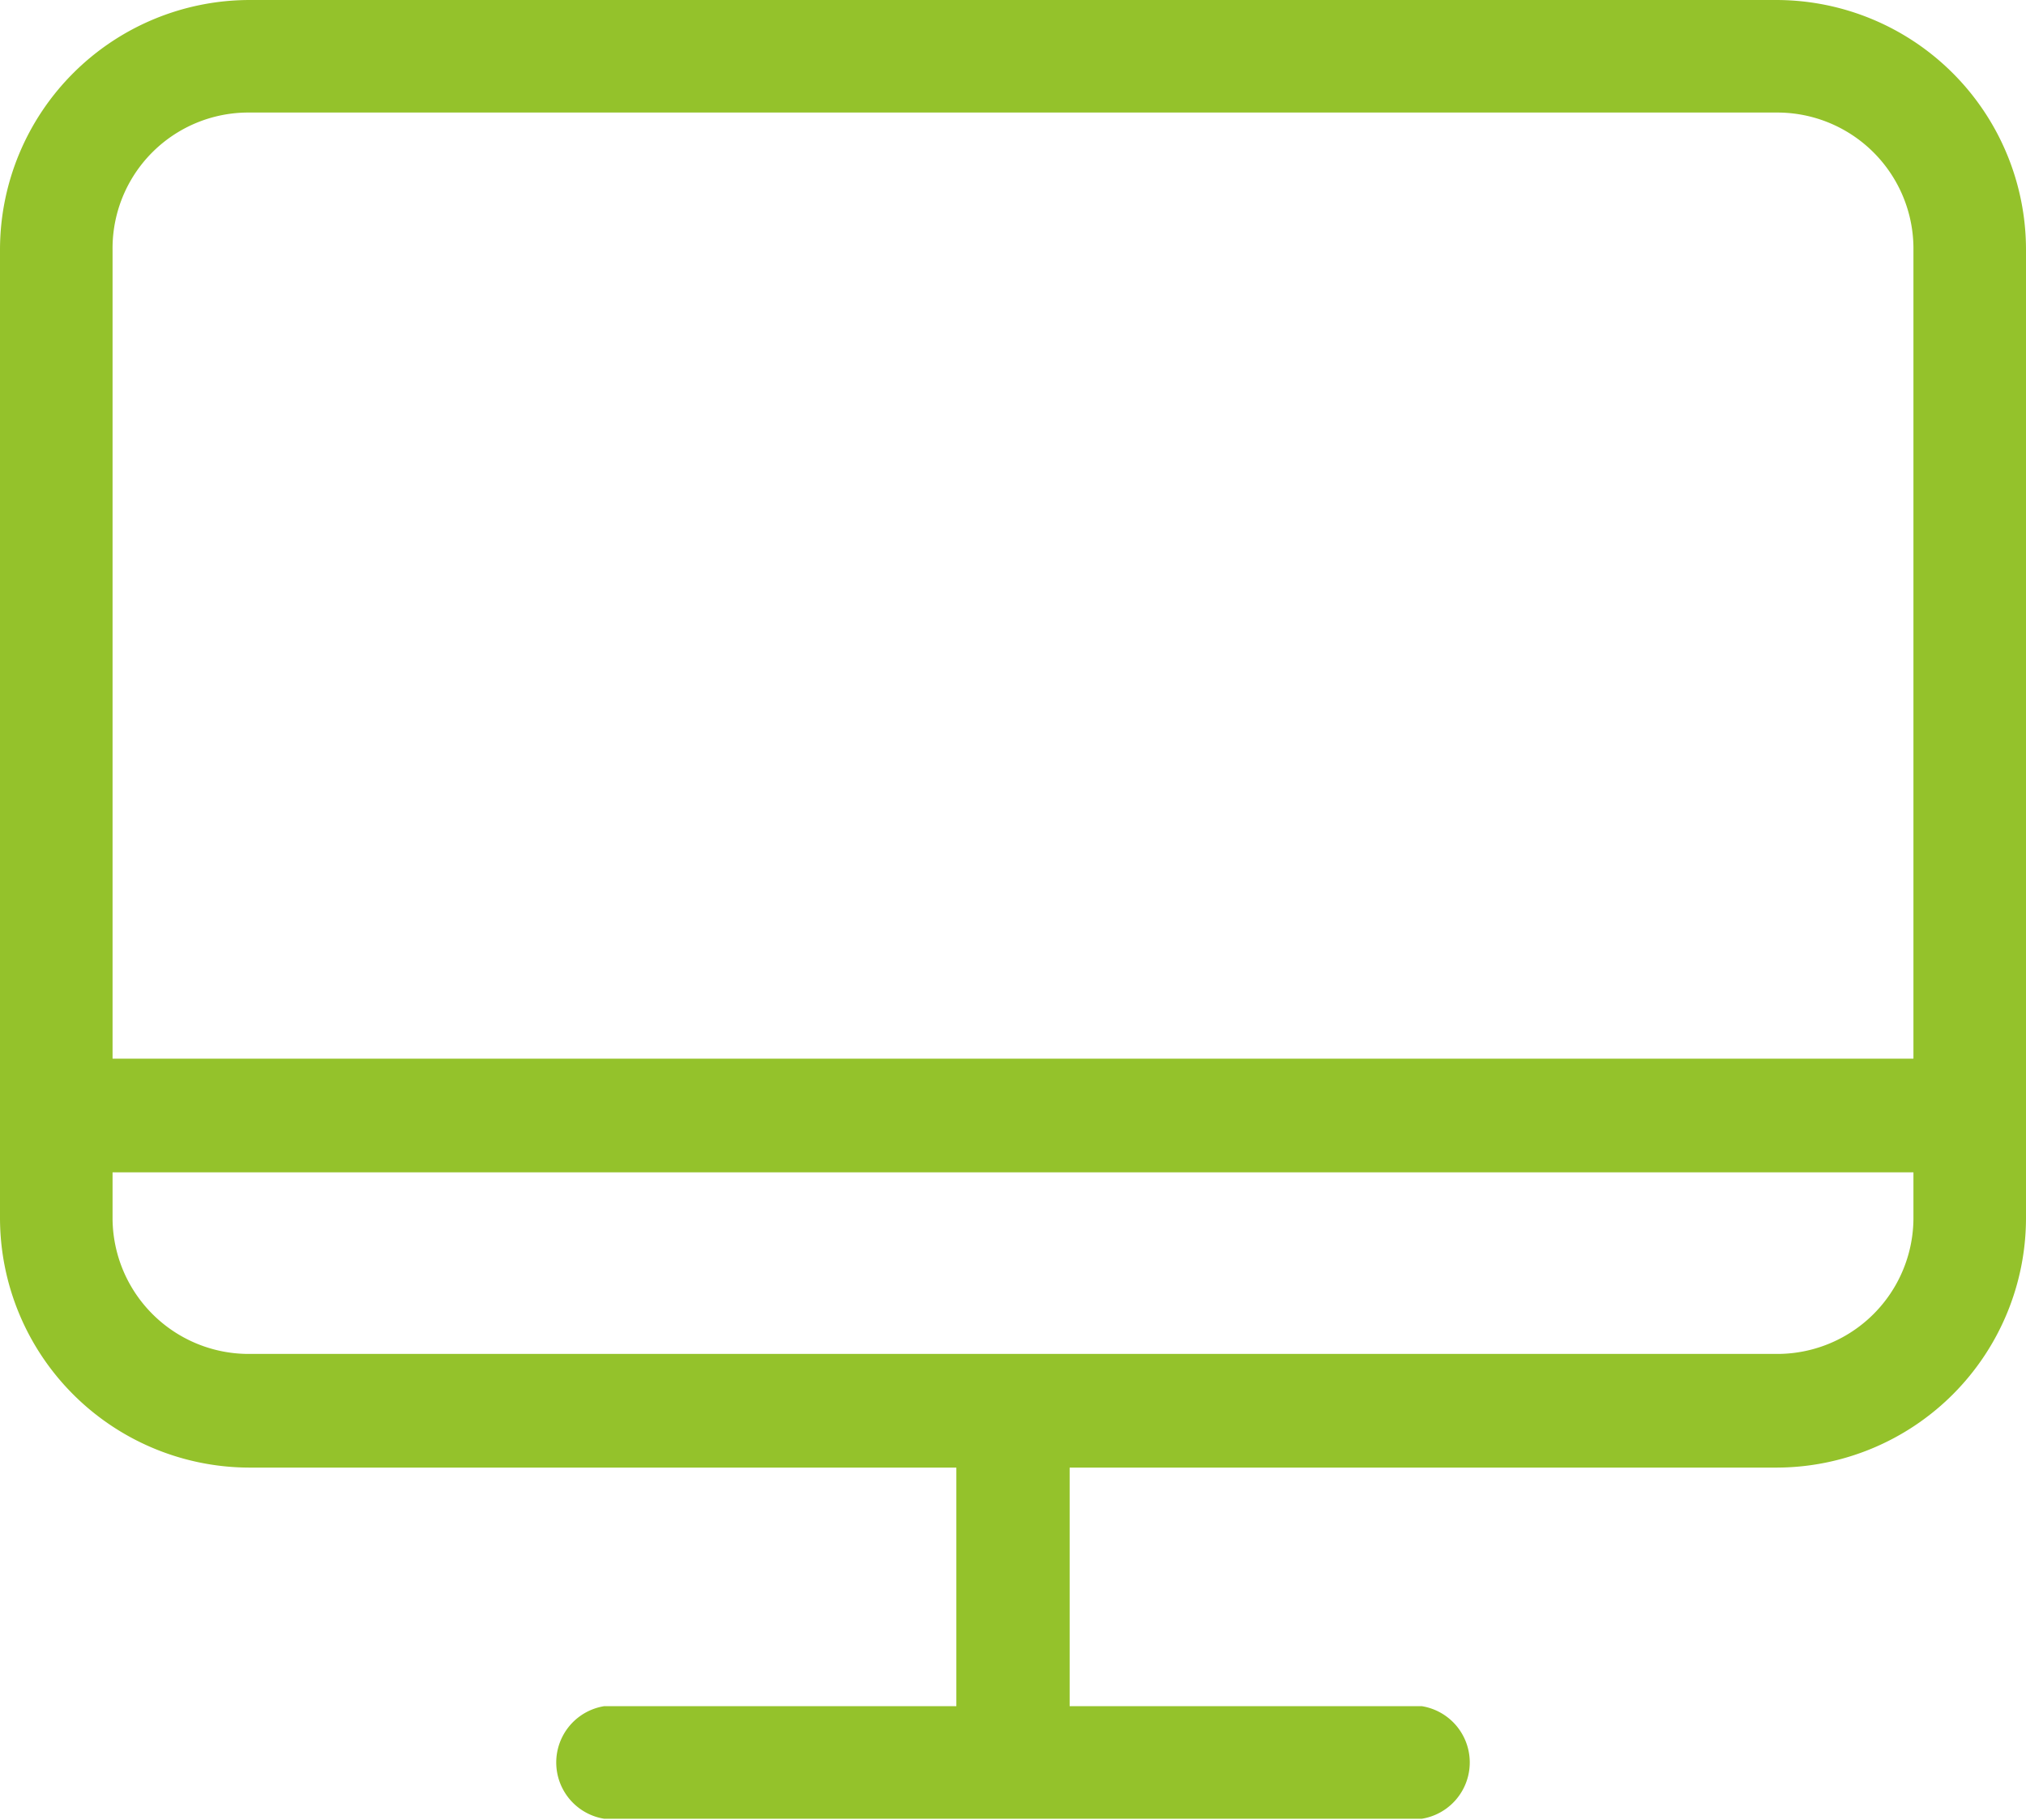 <svg id="Layer_1" data-name="Layer 1" xmlns="http://www.w3.org/2000/svg" viewBox="0 0 54 48.51"><defs><style>.cls-1{fill:#94c22b;}</style></defs><path class="cls-1" d="M47.34,0H6.66A6.66,6.66,0,0,0,0,6.66v25.8a6.66,6.66,0,0,0,6.66,6.66H25.49v6.36H16.1a1.52,1.52,0,0,0,0,3H37.9a1.52,1.52,0,0,0,0-3H28.51V39.12H47.34A6.66,6.66,0,0,0,54,32.46V6.66A6.66,6.66,0,0,0,47.34,0ZM6.66,3H47.35A3.63,3.63,0,0,1,51,6.66V28.22H3V6.66A3.62,3.62,0,0,1,6.66,3ZM47.34,36.09H6.66A3.63,3.63,0,0,1,3,32.46V31.25H51v1.21A3.63,3.63,0,0,1,47.34,36.09Z"/></svg>